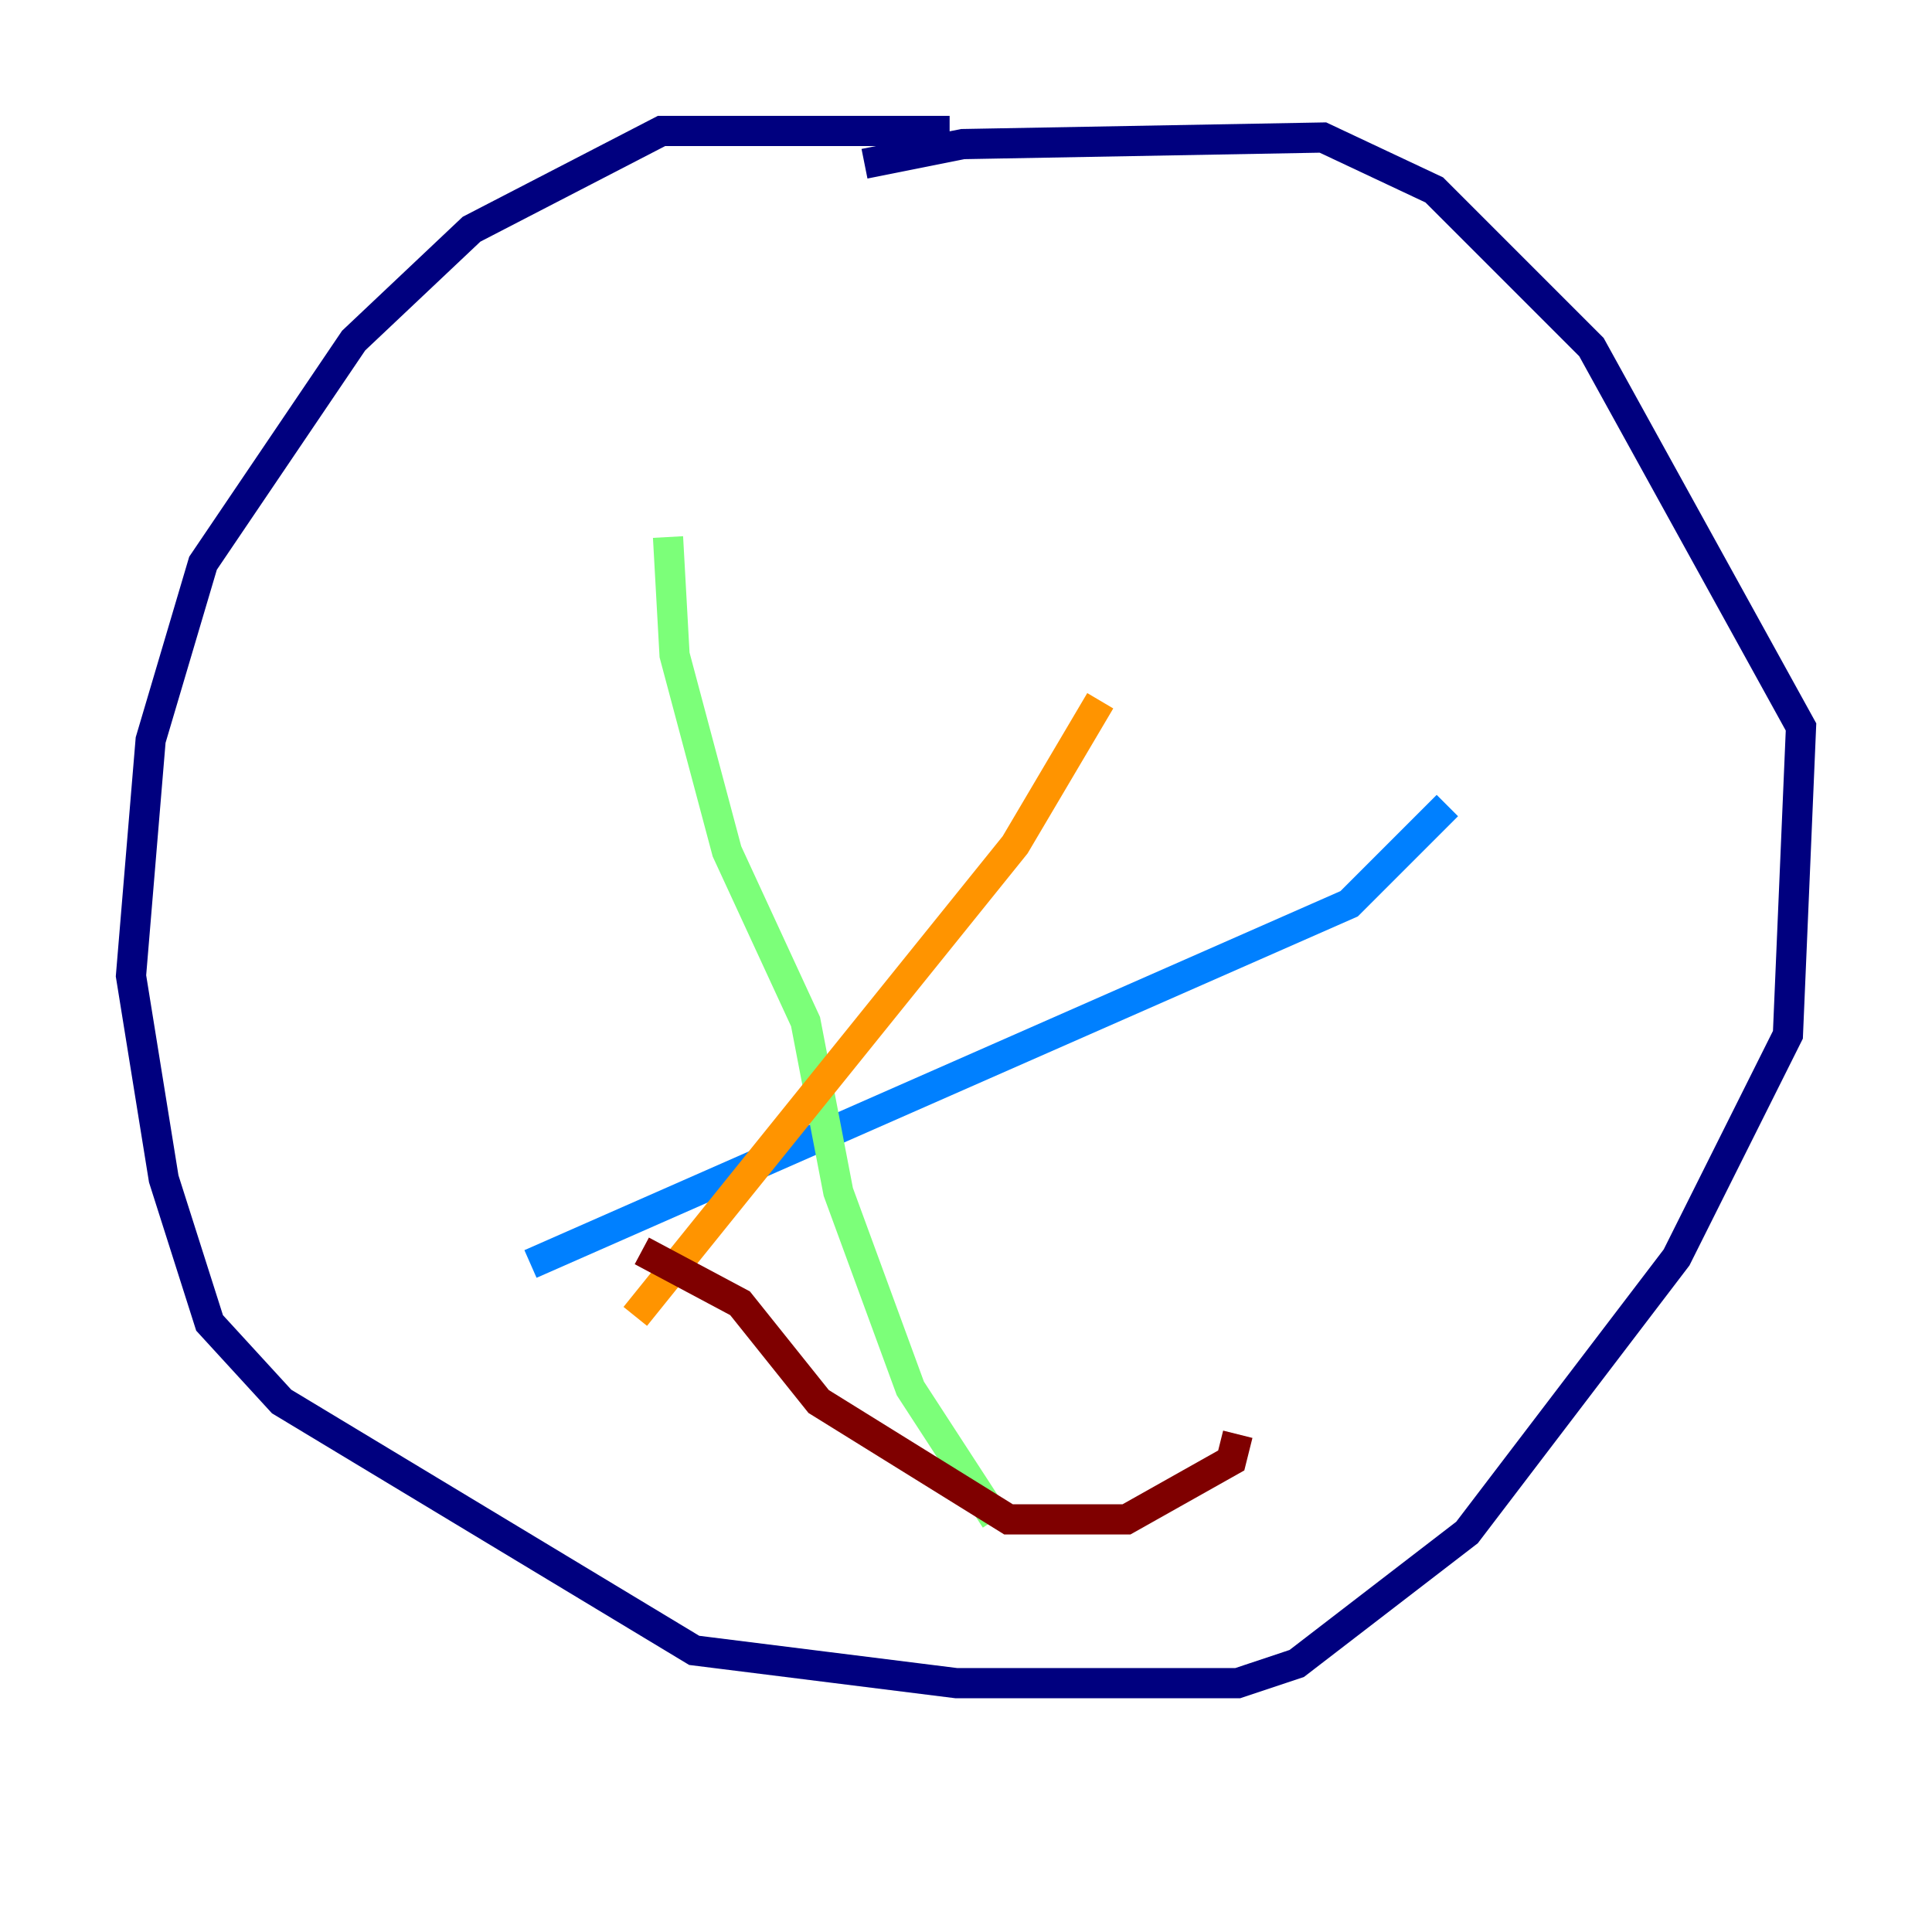 <?xml version="1.0" encoding="utf-8" ?>
<svg baseProfile="tiny" height="128" version="1.2" viewBox="0,0,128,128" width="128" xmlns="http://www.w3.org/2000/svg" xmlns:ev="http://www.w3.org/2001/xml-events" xmlns:xlink="http://www.w3.org/1999/xlink"><defs /><polyline fill="none" points="62.915,8.678 43.824,8.678 31.241,15.186 23.43,22.563 13.451,37.315 9.98,49.031 8.678,64.651 10.848,78.102 13.885,87.647 18.658,92.854 45.993,109.342 63.349,111.512 82.007,111.512 85.912,110.21 97.193,101.532 111.078,83.308 118.454,68.556 119.322,48.163 105.437,22.997 95.024,12.583 87.647,9.112 63.783,9.546 57.275,10.848" stroke="#00007f" stroke-width="2" /><polyline fill="none" points="35.146,83.742 89.383,59.878 95.891,53.37" stroke="#0080ff" stroke-width="2" /><polyline fill="none" points="44.258,35.58 44.691,43.39 48.163,56.407 53.37,67.688 55.539,78.969 60.312,91.986 65.953,100.664" stroke="#7cff79" stroke-width="2" /><polyline fill="none" points="72.895,46.427 67.254,55.973 42.088,87.214" stroke="#ff9400" stroke-width="2" /><polyline fill="none" points="42.522,82.875 49.031,86.346 54.237,92.854 66.82,100.664 74.63,100.664 81.573,96.759 82.007,95.024" stroke="#7f0000" stroke-width="2" /></svg>